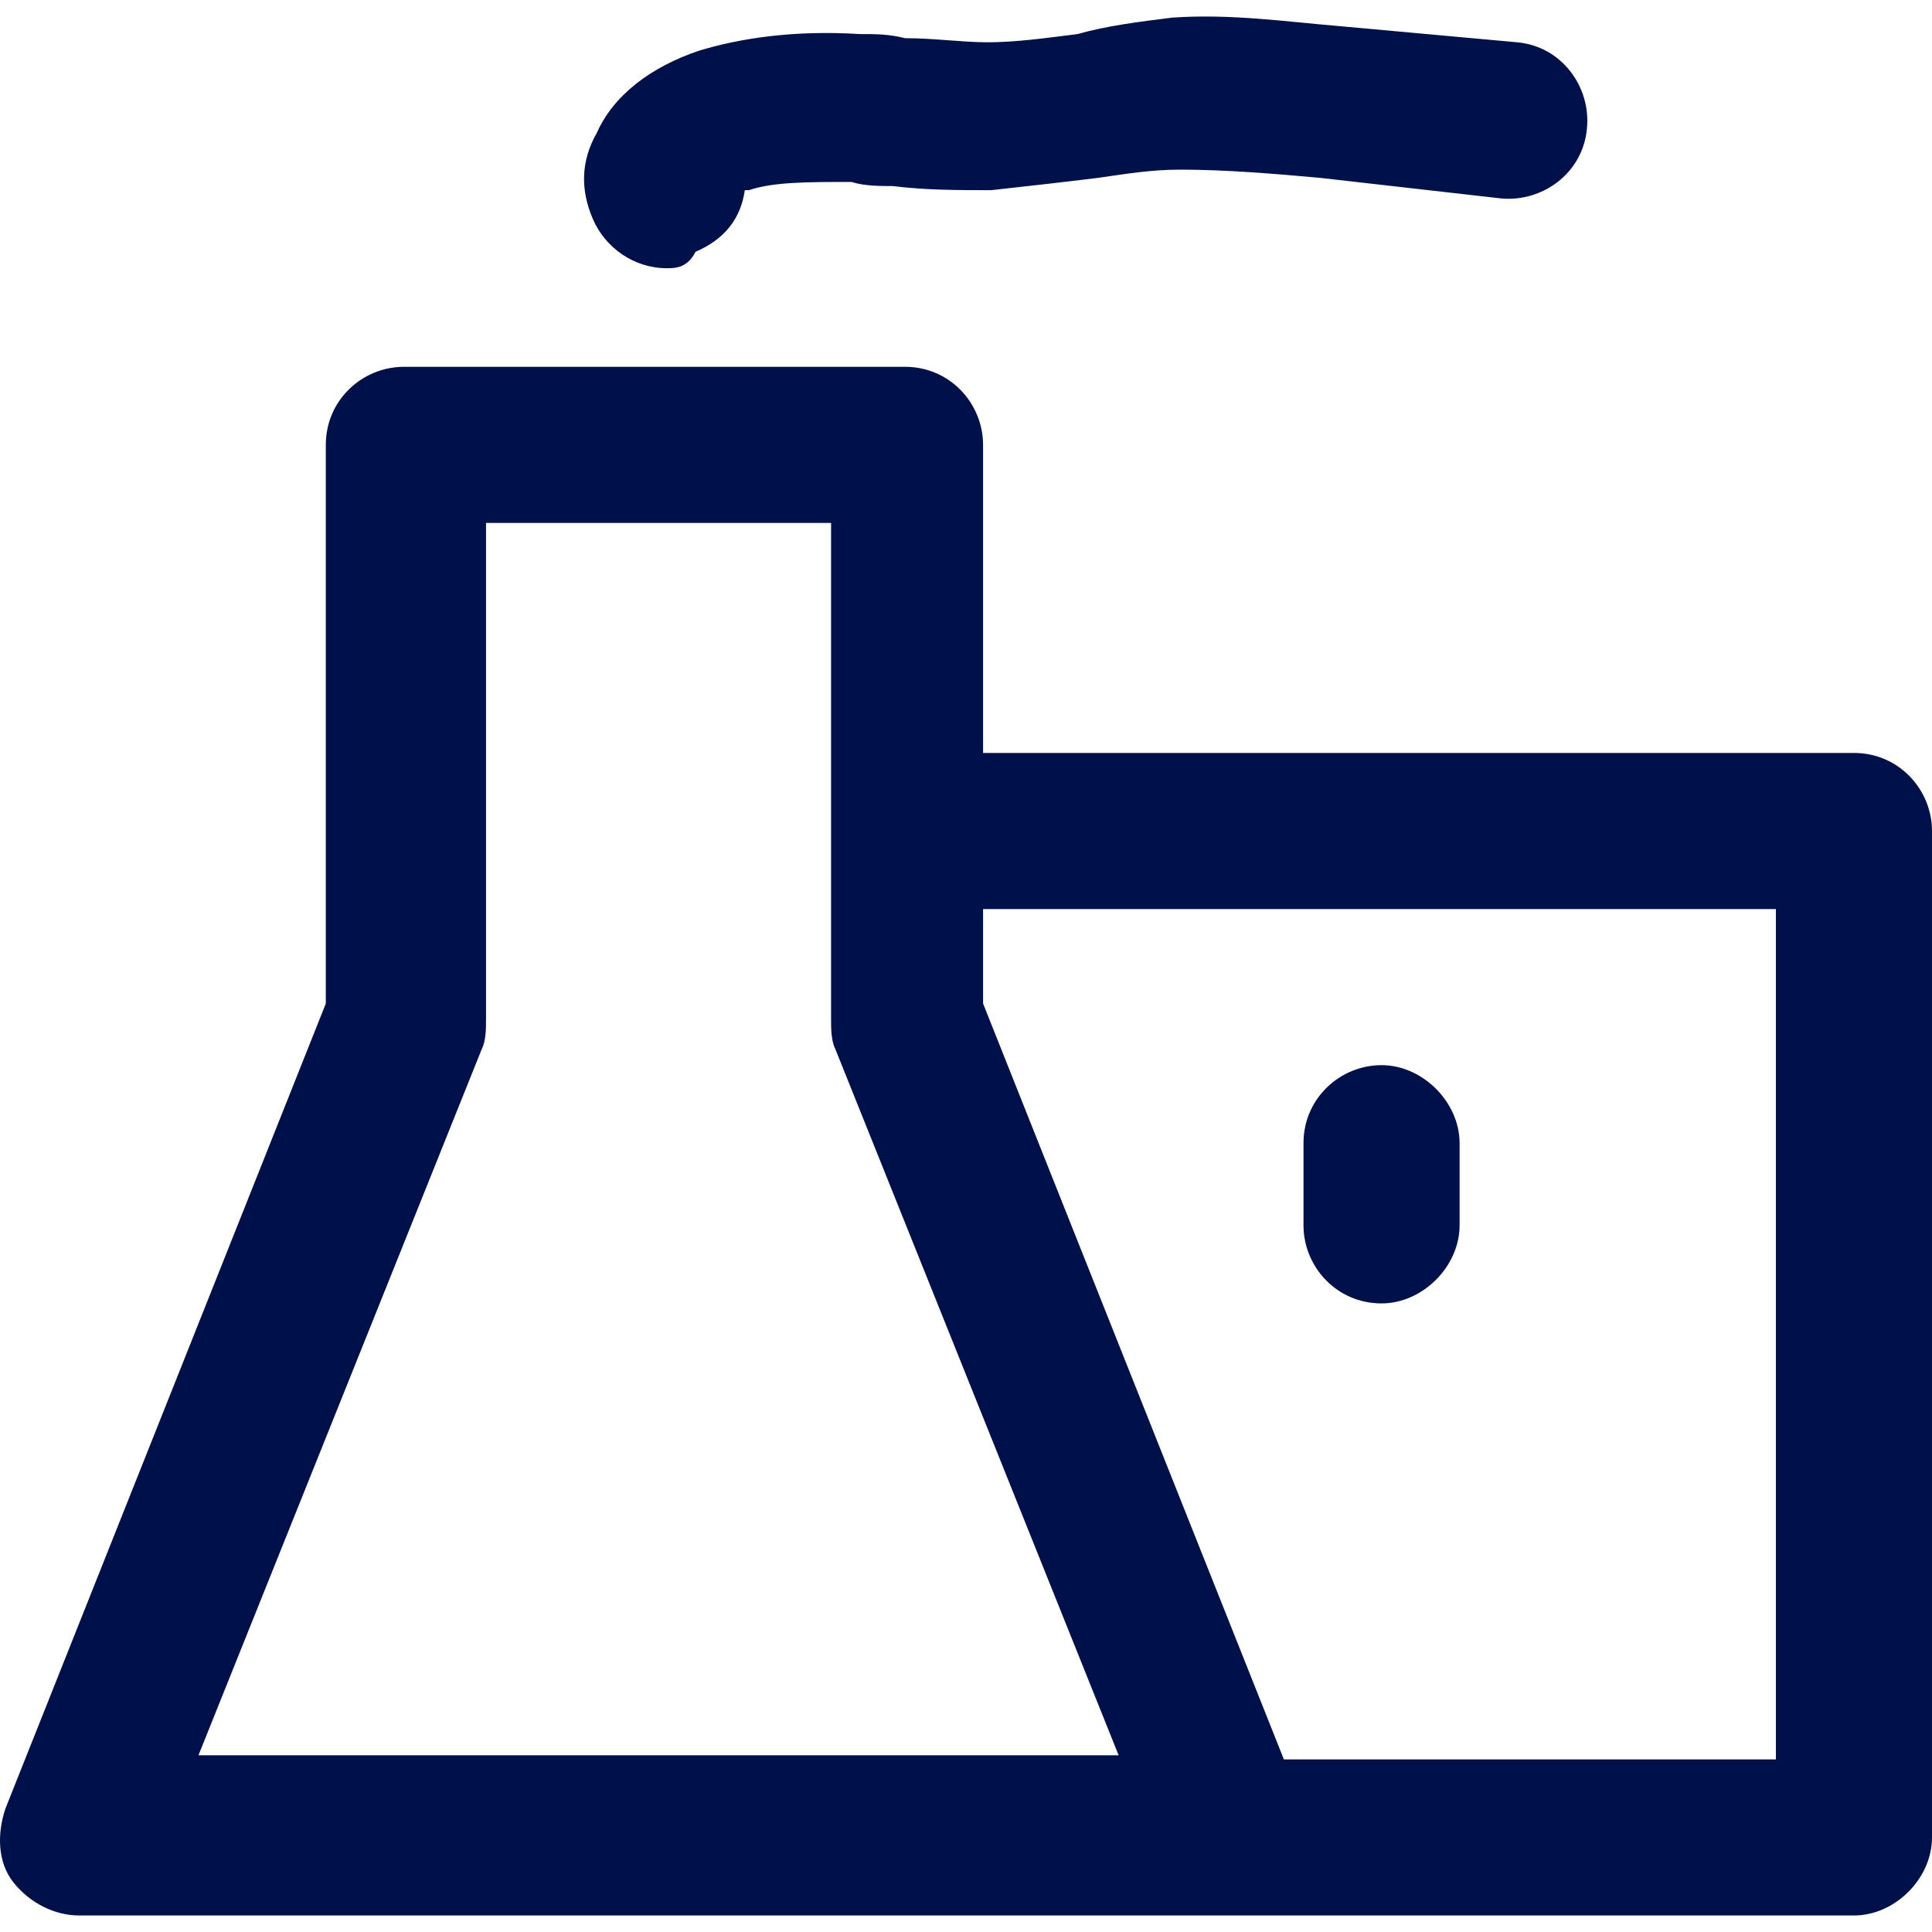 <?xml version="1.0" encoding="iso-8859-1"?>
<!-- Uploaded to: SVG Repo, www.svgrepo.com, Generator: SVG Repo Mixer Tools -->
<svg width="75" height="75" version="1.1" id="Layer_1" xmlns="http://www.w3.org/2000/svg" xmlns:xlink="http://www.w3.org/1999/xlink"
	 viewBox="0 0 512.004 512.004" xml:space="preserve">
<g>
	<g>
		<g>
			<path style="fill:#001049;" d="M176.702,71.081c2.177,0,5.443,0,7.621-4.355c7.621-3.266,11.975-8.709,13.064-16.33h1.089
				c6.532-2.177,15.241-2.177,27.216-2.177c3.266,1.089,7.621,1.089,10.886,1.089c8.709,1.089,17.418,1.089,26.127,1.089
				c9.798-1.089,19.596-2.177,28.305-3.266c7.62-1.089,14.152-2.177,21.773-2.177c11.975,0,25.039,1.089,37.014,2.177l47.9,5.443
				c10.886,1.089,21.773-6.532,22.862-18.507c1.089-10.886-6.532-21.773-18.507-22.862l-47.9-4.355
				c-13.064-1.089-28.305-3.266-43.546-2.177c-8.709,1.089-17.418,2.177-25.039,4.355c-8.709,1.089-16.33,2.177-23.95,2.177
				c-6.532,0-14.152-1.089-21.773-1.089c-4.355-1.089-7.62-1.089-11.975-1.089c-17.418-1.089-31.571,1.089-42.457,4.355
				c-13.064,4.355-22.862,11.975-27.216,21.773c-4.355,7.621-4.355,15.241-1.089,22.862
				C160.372,65.638,167.993,71.081,176.702,71.081z"/>
			<path style="fill:#001049;" d="M491.32,199.541H260.527v-81.648c0-10.886-8.709-20.684-20.684-20.684H107.029
				c-10.886,0-20.684,8.709-20.684,20.684v148.056L1.43,479.322c-2.177,6.532-2.177,14.152,2.177,19.596
				c4.355,5.443,10.886,8.709,17.418,8.709h219.906h86.003H491.32c10.886,0,20.684-9.798,20.684-20.684V220.225
				C512.004,209.339,503.295,199.541,491.32,199.541z M127.713,277.923c1.089-2.177,1.089-5.443,1.089-7.621V138.577h91.446v131.726
				c0,2.177,0,5.443,1.089,7.621l75.116,187.247H52.596L127.713,277.923z M470.636,466.259H340.243l-79.715-200.31v-25.039h210.108
				V466.259z"/>
			<path style="fill:#001049;" d="M366.126,345.419c10.886,0,20.684-9.798,20.684-20.684v-21.773
				c0-10.886-9.798-20.684-20.684-20.684c-10.886,0-20.684,8.709-20.684,20.684v21.773
				C345.442,335.621,354.151,345.419,366.126,345.419z"/>
		</g>
	</g>
</g>
</svg>